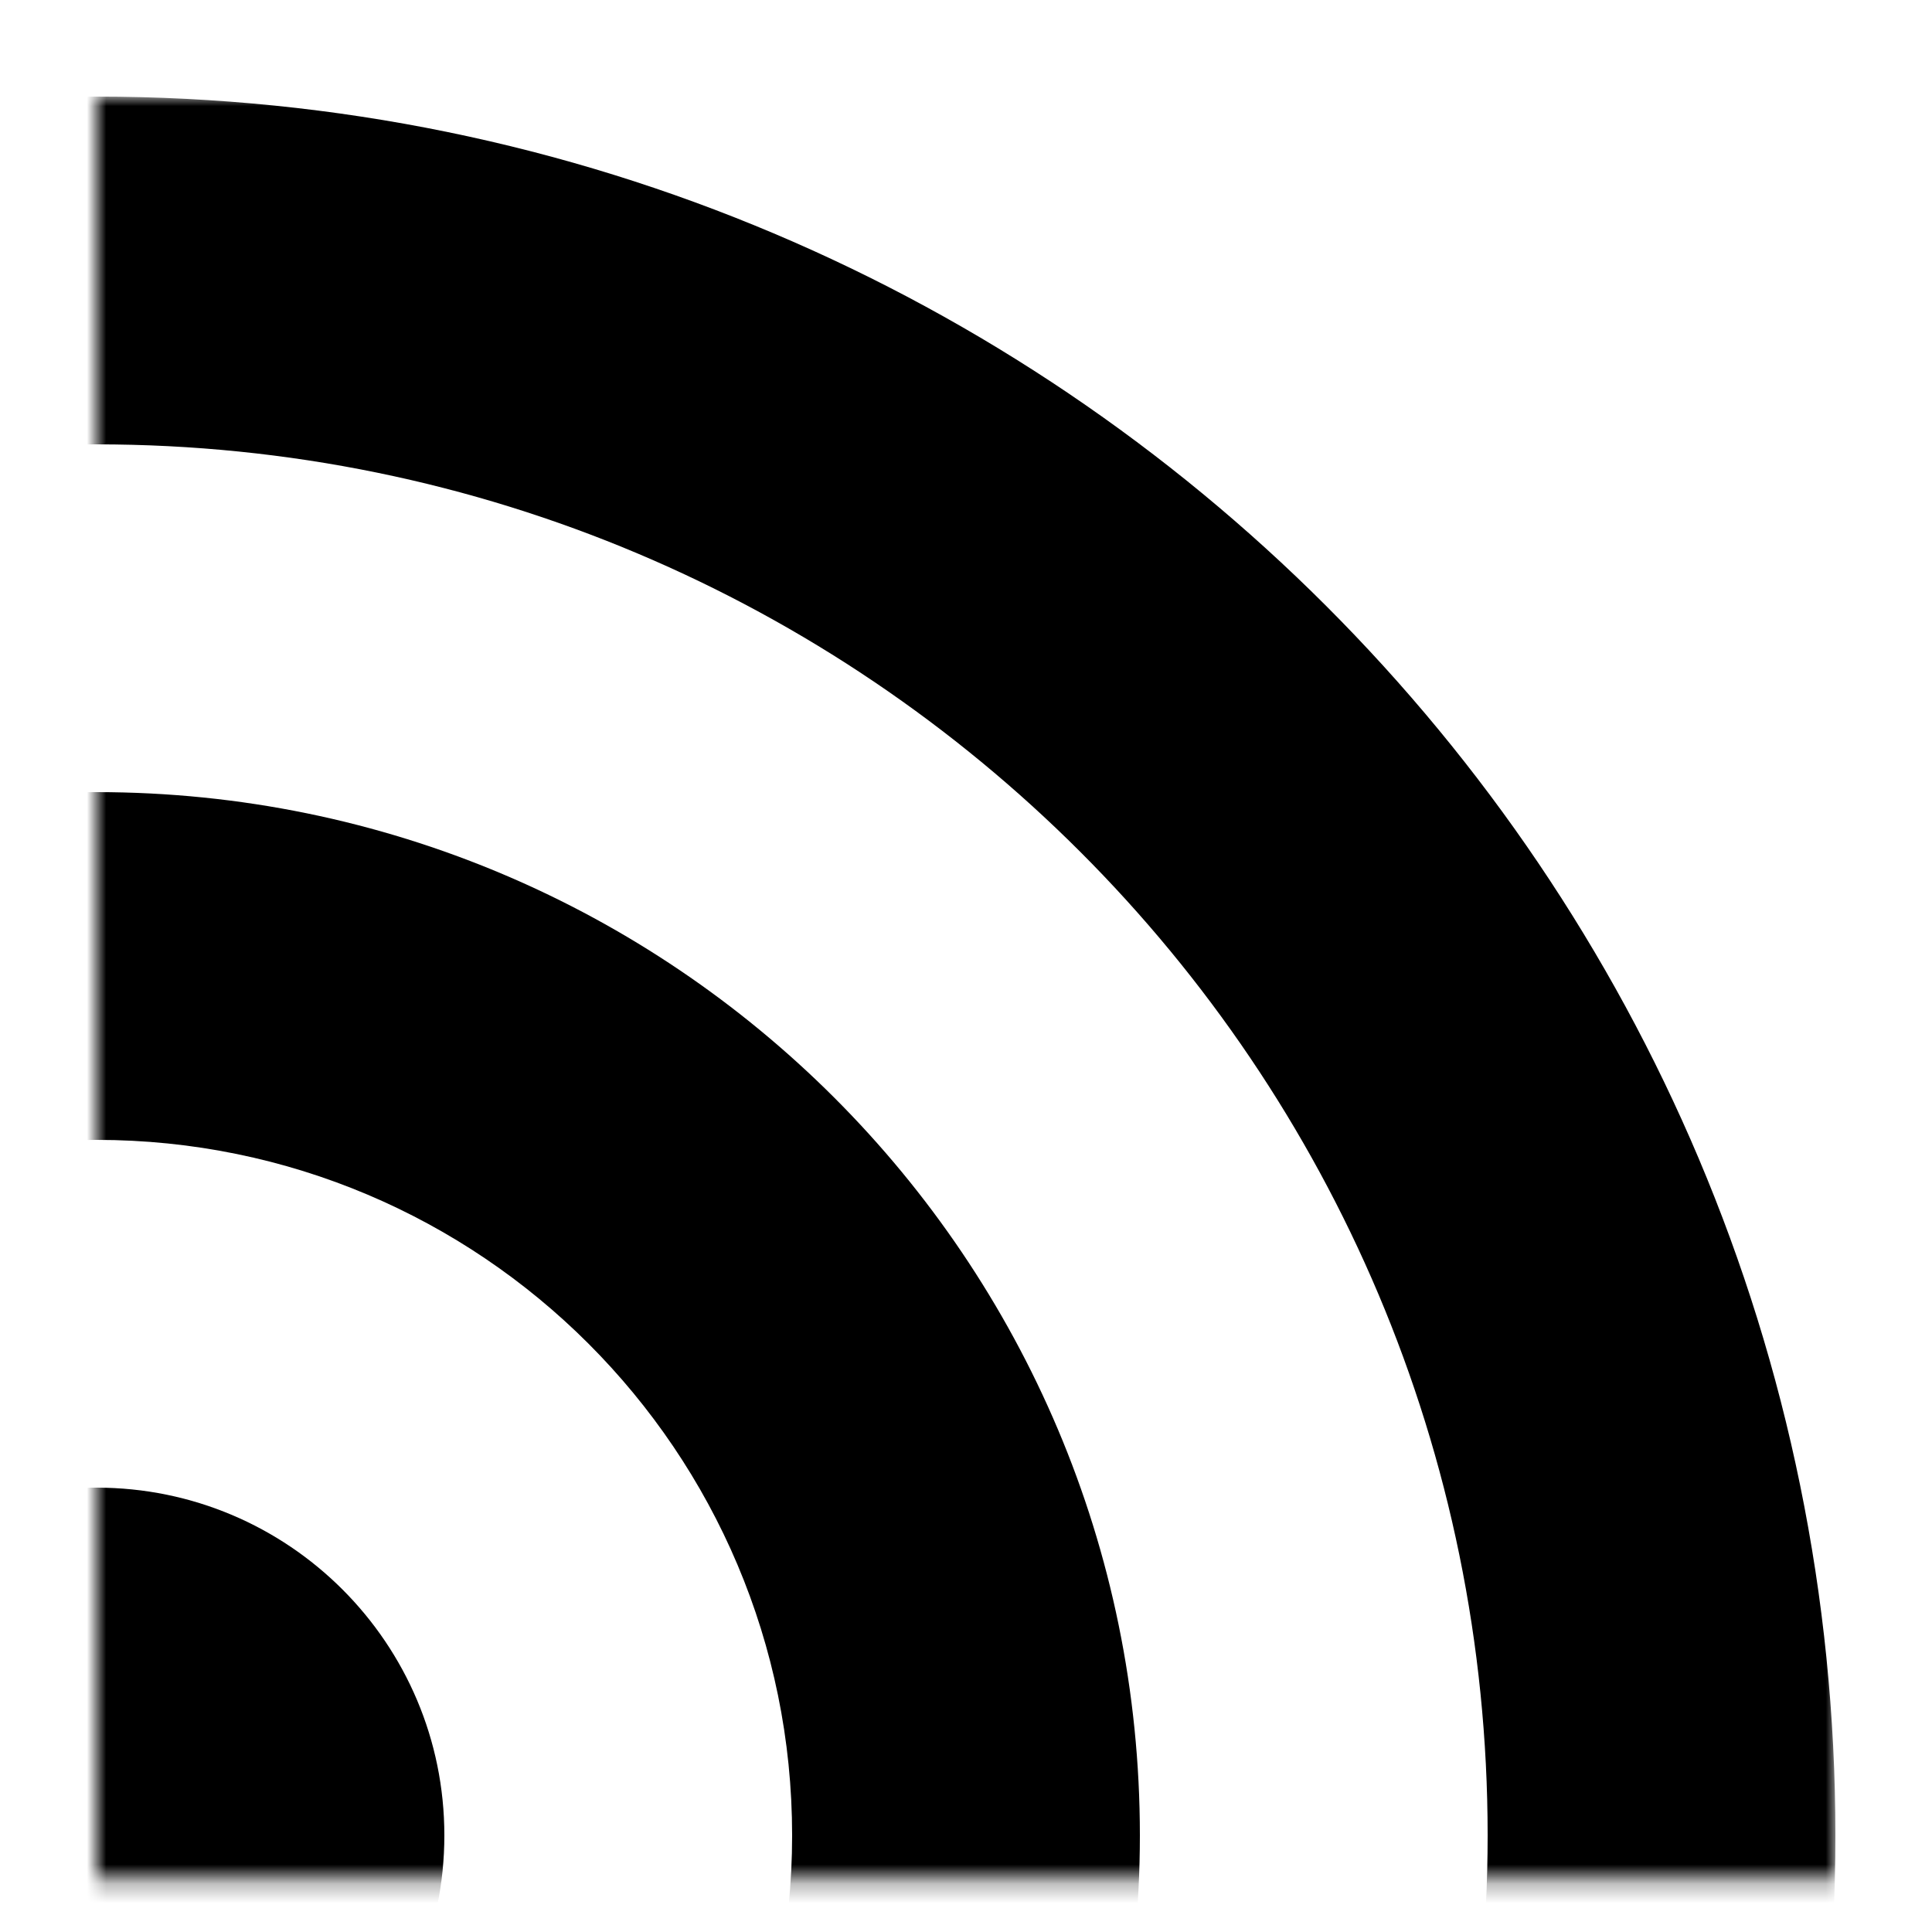 <?xml version="1.0" encoding="UTF-8" standalone="no"?>
<svg width="100px" height="100px" viewBox="0 0 100 100" version="1.1" xmlns="http://www.w3.org/2000/svg" xmlns:xlink="http://www.w3.org/1999/xlink" xmlns:sketch="http://www.bohemiancoding.com/sketch/ns">
    <!-- Generator: Sketch 3.3.2 (12043) - http://www.bohemiancoding.com/sketch -->
    <title>wifi-3-bar</title>
    <desc>Created with Sketch.</desc>
    <defs>
        <rect id="path-1" x="0" y="0" width="90" height="92.25"></rect>
    </defs>
    <g id="Page-1" stroke="none" stroke-width="1" fill="none" fill-rule="evenodd" sketch:type="MSPage">
        <g id="wifi-3-bar" sketch:type="MSArtboardGroup">
            <g sketch:type="MSLayerGroup" transform="translate(5, 5)">
                <mask id="mask-2" sketch:name="Mask" fill="white">
                    <use xlink:href="#path-1"></use>
                </mask>
                <use id="Mask" sketch:type="MSShapeGroup" xlink:href="#path-1"></use>
                <g id="Shape-+-Shape-+-Shape" mask="url(#mask-2)" fill="#000000" sketch:type="MSShapeGroup">
                    <g transform="translate(-90, 0)" id="Shape">
                        <path d="M90,108 L90,108 C80.059,108 72,99.941 72,90 C72,80.059 80.059,72 90,72 C99.941,72 108,80.059 108,90 C108,99.941 99.941,108 90,108 L90,108 Z"></path>
                        <path d="M90,126 C109.882,126 126,109.882 126,90 C126,70.118 109.882,54 90,54 C70.118,54 54,70.118 54,90 C54,109.882 70.118,126 90,126 L90,126 Z M90,144 L90,144 C60.177,144 36,119.823 36,90 C36,60.177 60.177,36 90,36 C119.823,36 144,60.177 144,90 C144,119.823 119.823,144 90,144 L90,144 Z"></path>
                        <path d="M90,162 C129.765,162 162,129.765 162,90 C162,50.235 129.765,18 90,18 C50.235,18 18,50.235 18,90 C18,129.765 50.235,162 90,162 L90,162 Z M90,180 L90,180 C40.294,180 0,139.706 0,90 C0,40.294 40.294,0 90,0 C139.706,0 180,40.294 180,90 C180,139.706 139.706,180 90,180 L90,180 Z"></path>
                    </g>
                </g>
            </g>
        </g>
    </g>
</svg>